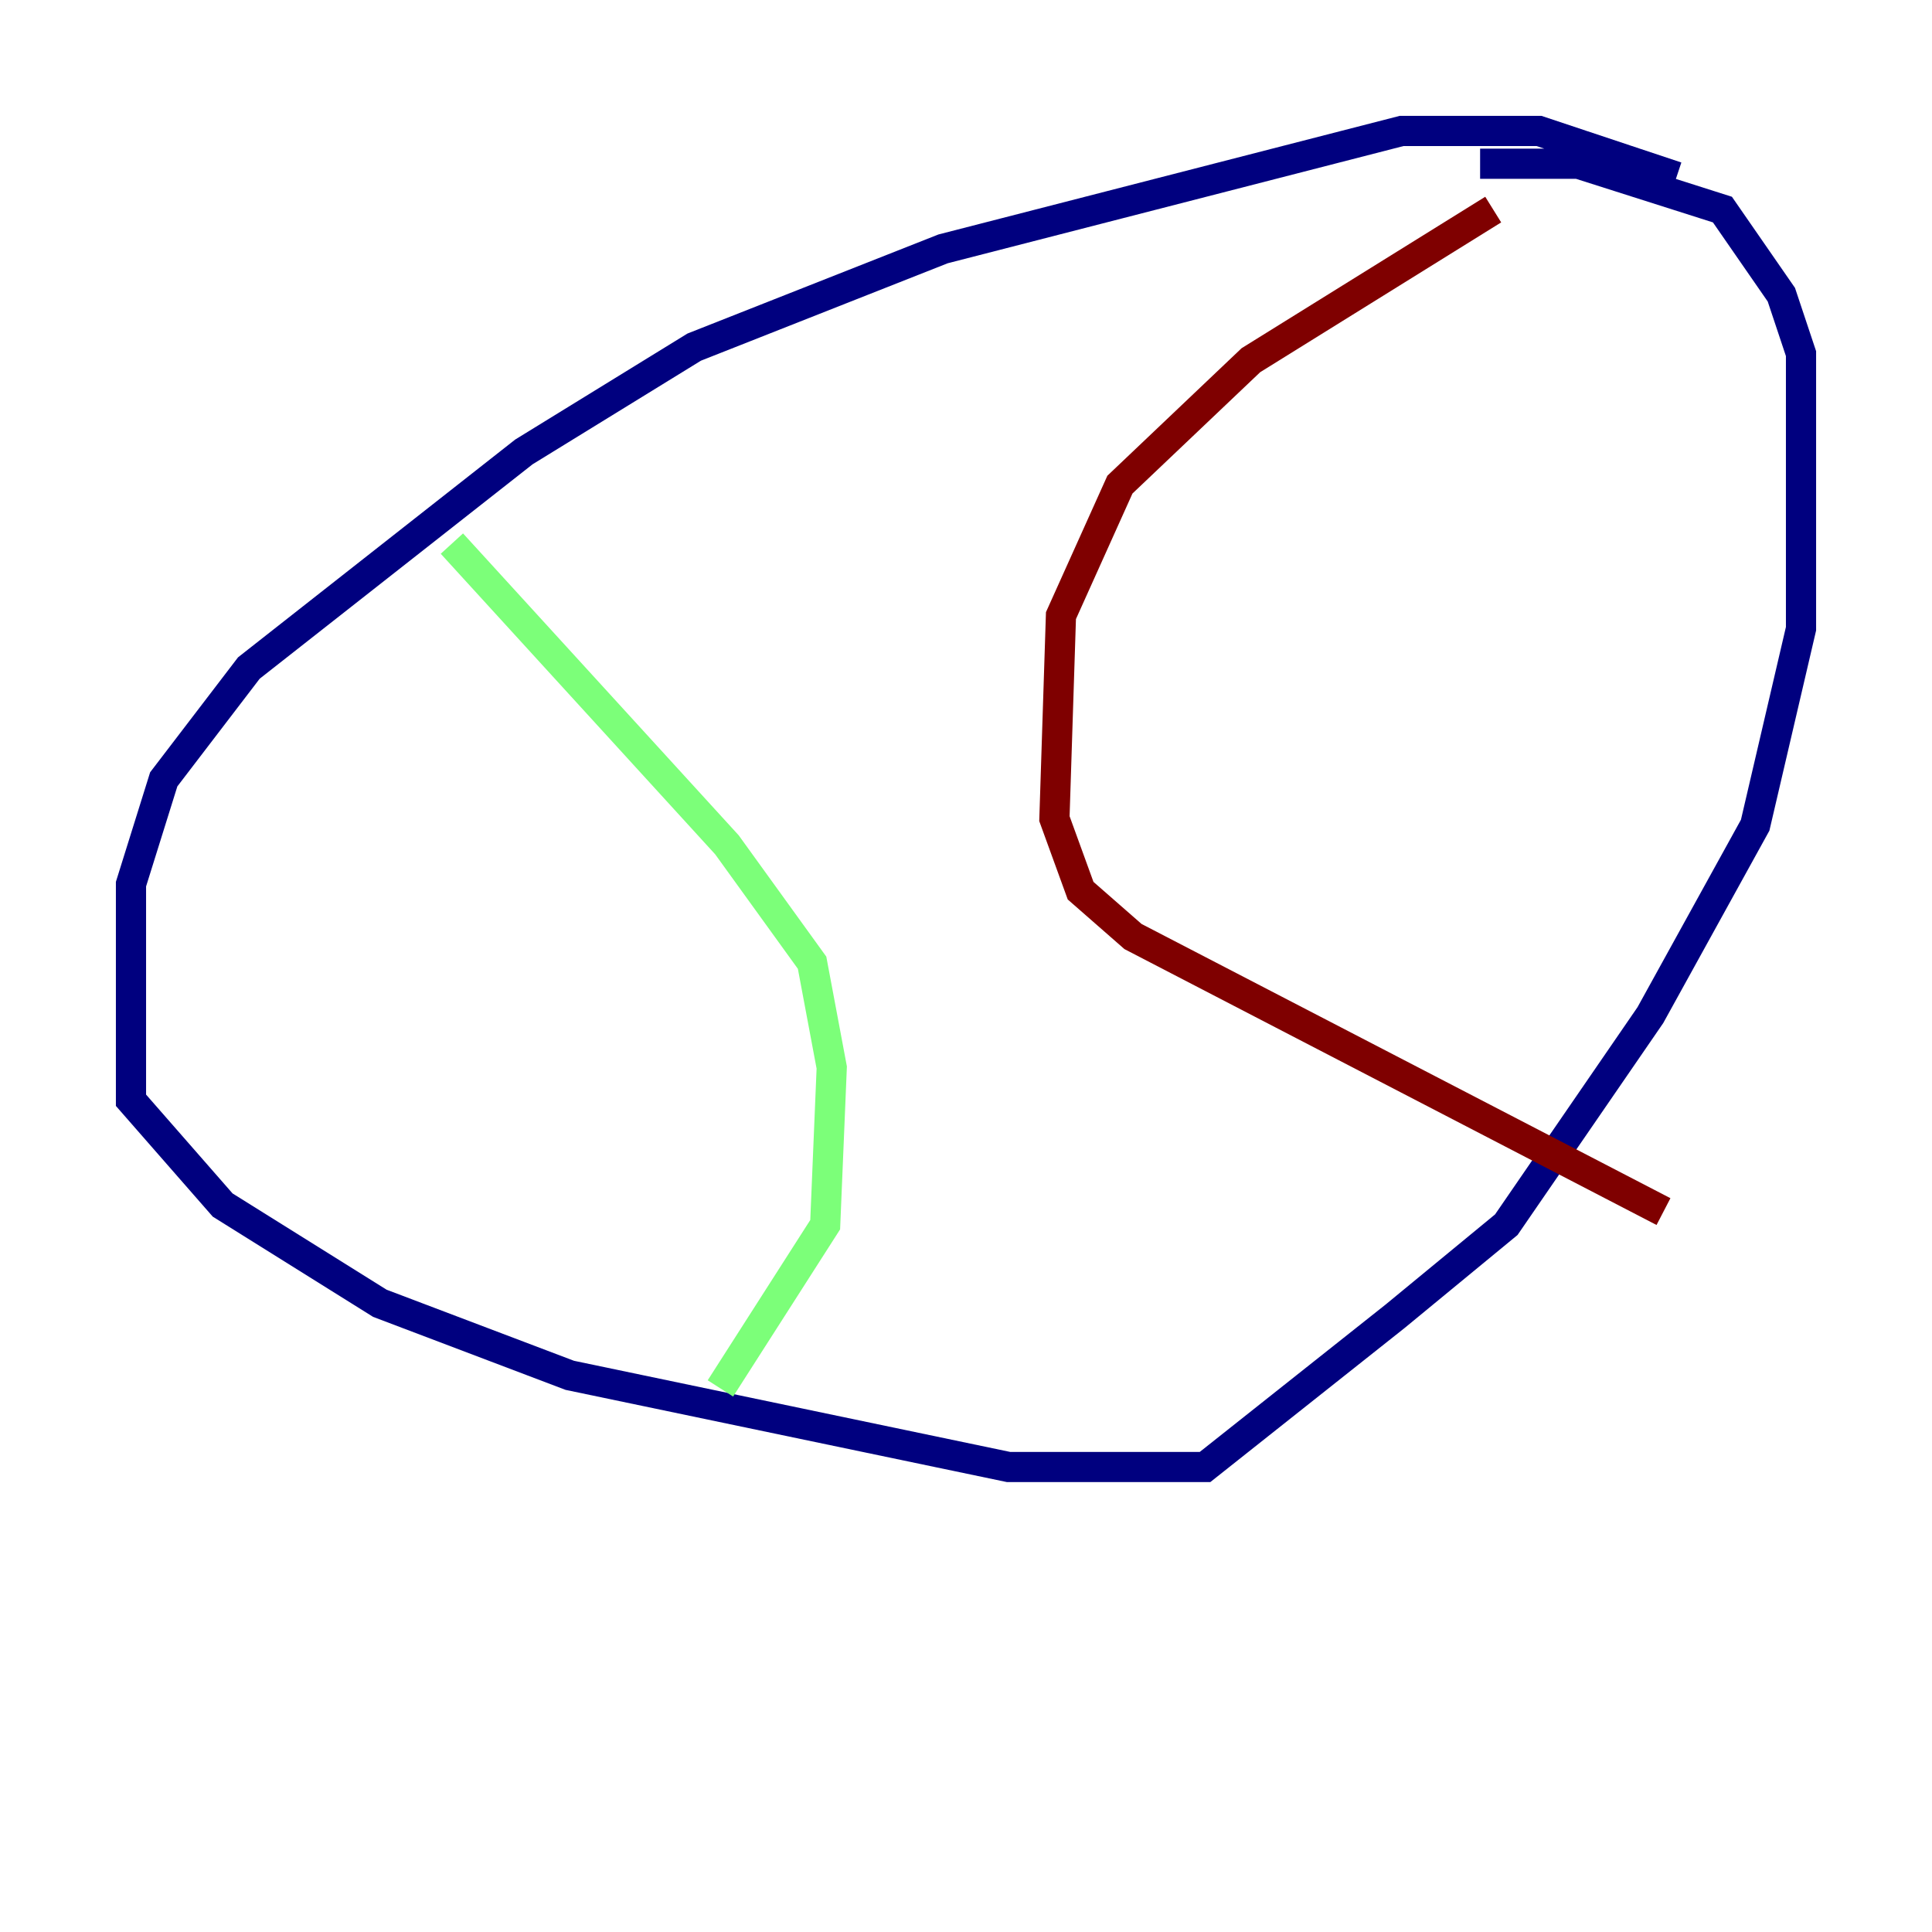 <?xml version="1.0" encoding="utf-8" ?>
<svg baseProfile="tiny" height="128" version="1.2" viewBox="0,0,128,128" width="128" xmlns="http://www.w3.org/2000/svg" xmlns:ev="http://www.w3.org/2001/xml-events" xmlns:xlink="http://www.w3.org/1999/xlink"><defs /><polyline fill="none" points="111.078,11.715 101.966,8.678 92.854,8.678 62.481,16.488 45.993,22.997 34.712,29.939 16.488,44.258 10.848,51.634 8.678,58.576 8.678,72.895 14.752,79.837 25.166,86.346 37.749,91.119 66.82,97.193 79.837,97.193 92.42,87.214 99.797,81.139 109.342,67.254 116.285,54.671 119.322,41.654 119.322,23.43 118.02,19.525 114.115,13.885 104.57,10.848 98.061,10.848" stroke="#00007f" stroke-width="2" /><polyline fill="none" points="29.939,36.014 48.163,55.973 53.803,63.783 55.105,70.725 54.671,81.139 47.729,91.986" stroke="#7cff79" stroke-width="2" /><polyline fill="none" points="98.929,13.885 82.875,23.864 74.197,32.108 70.291,40.786 69.858,54.237 71.593,59.01 75.064,62.047 110.21,80.271" stroke="#7f0000" stroke-width="2" /></svg>